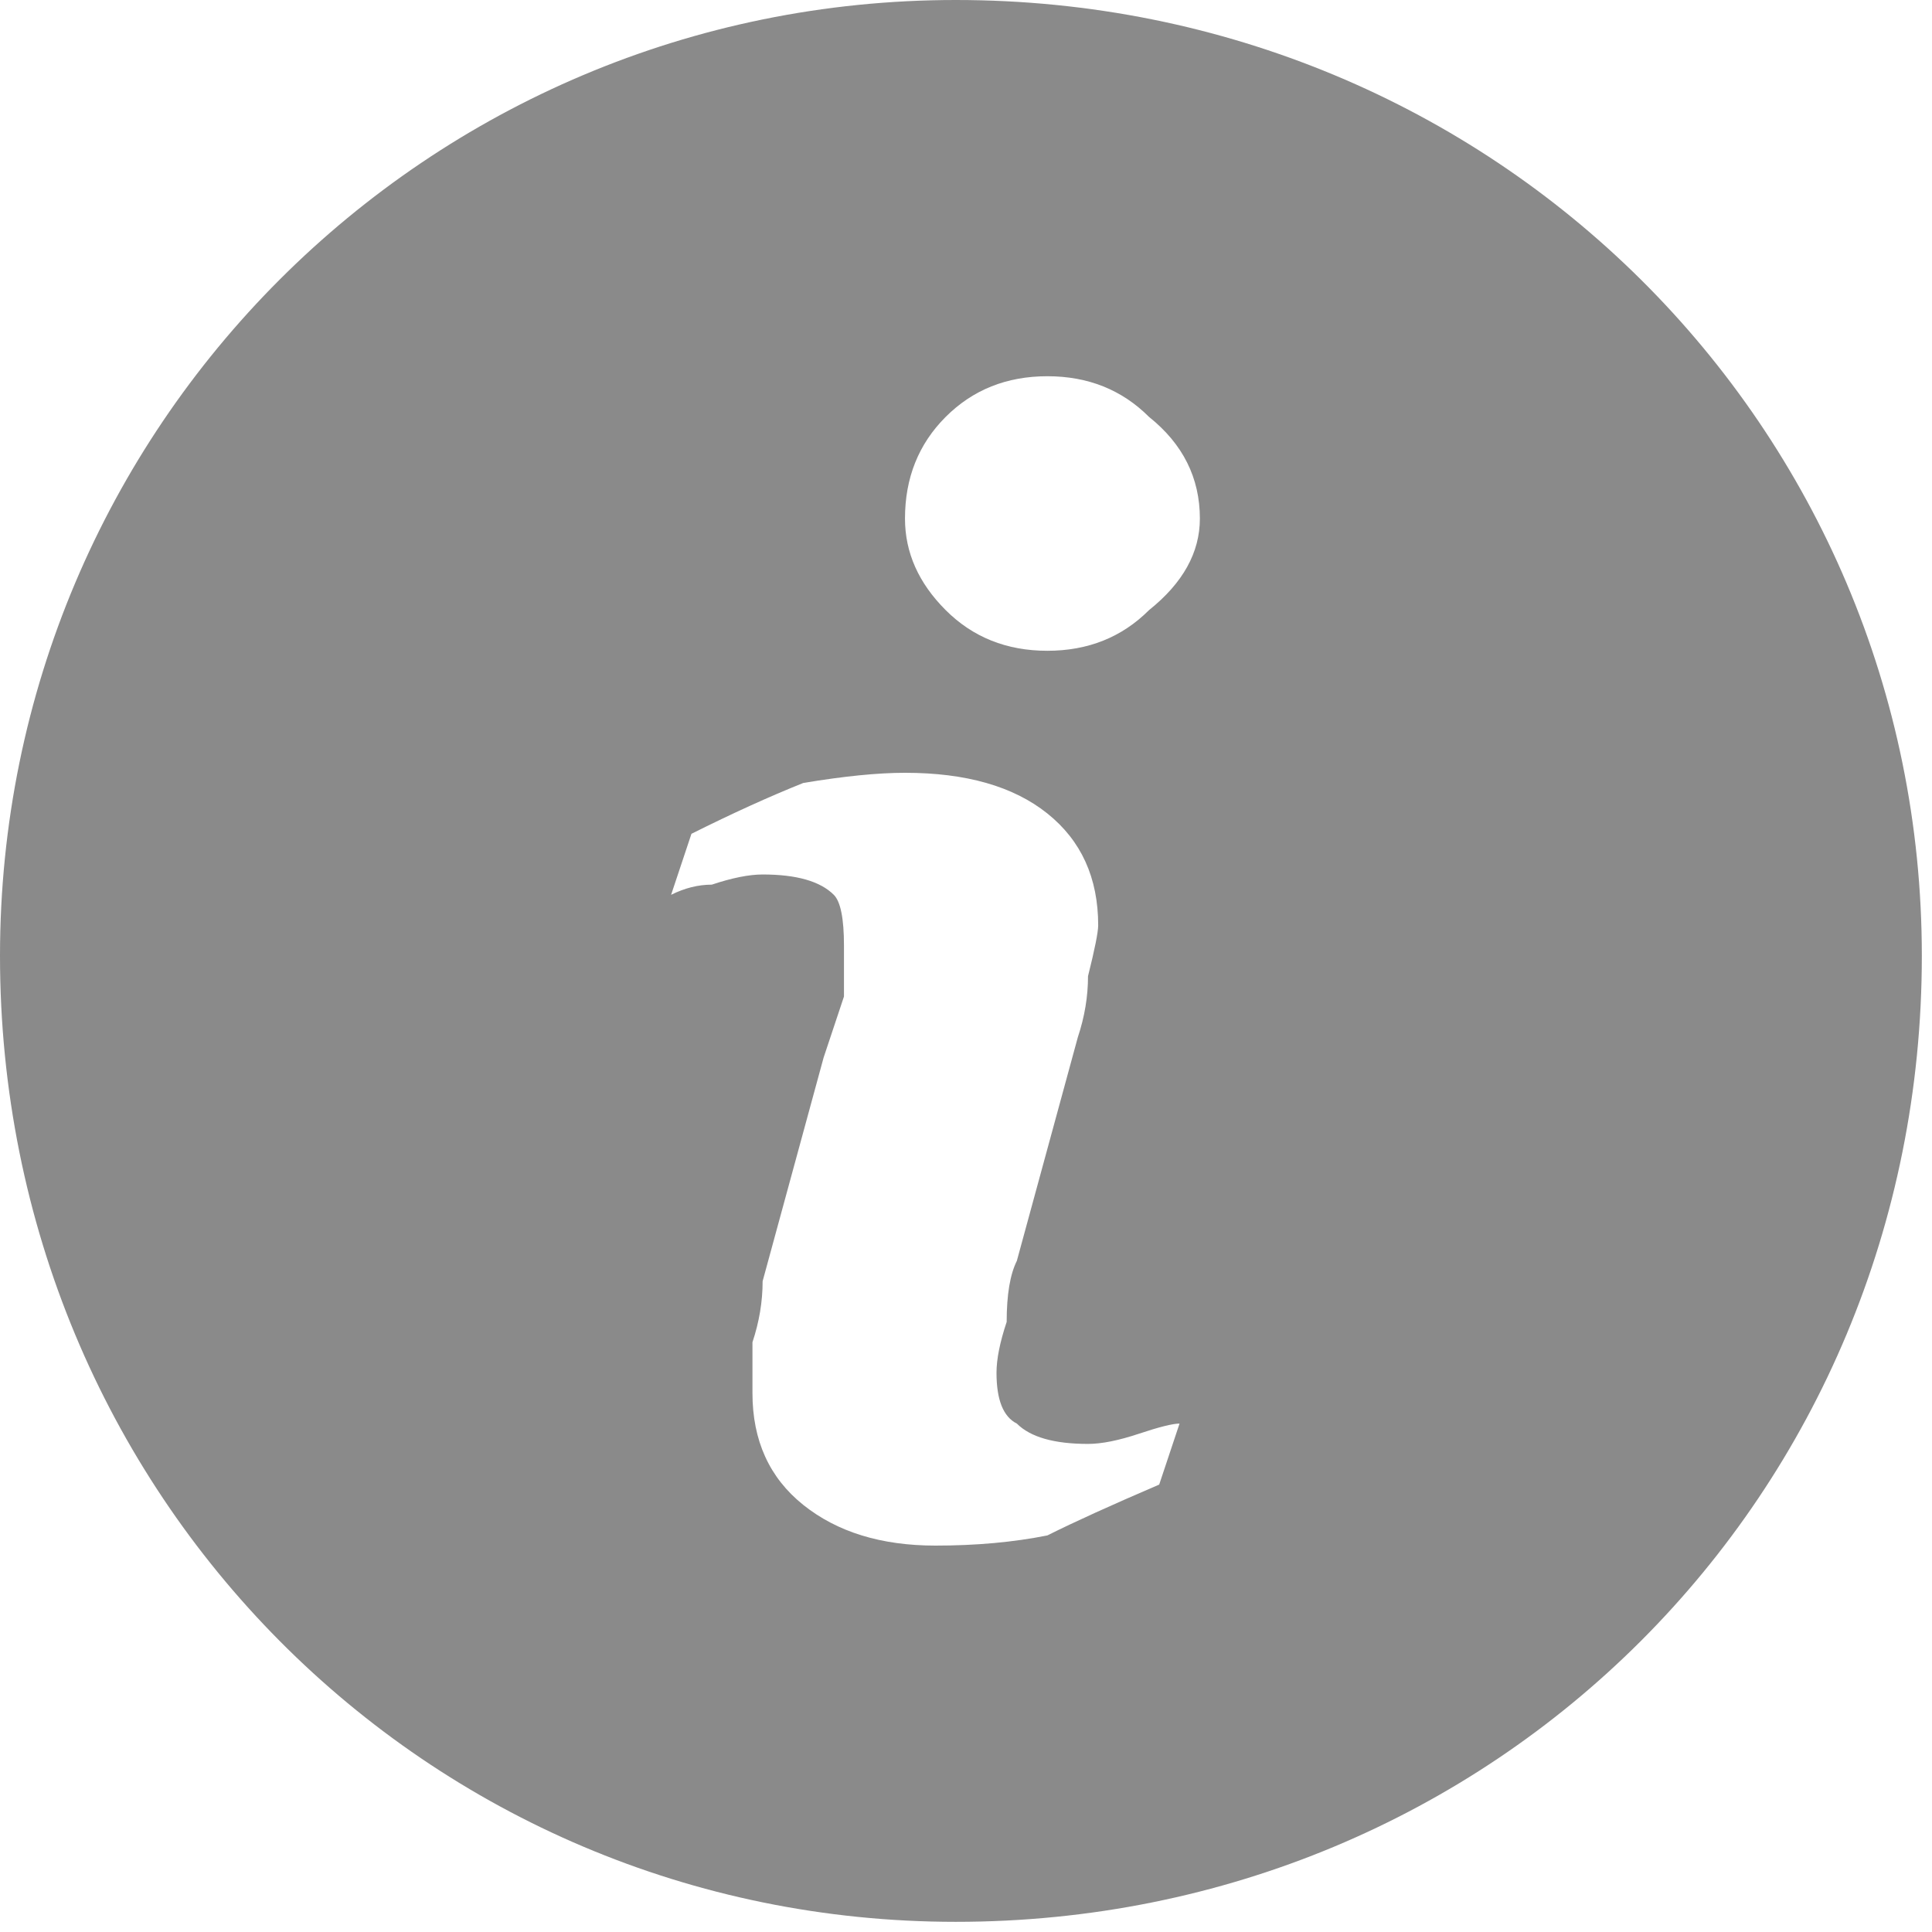 <svg version="1.2" xmlns="http://www.w3.org/2000/svg" viewBox="0 0 19 19" width="19" height="19">
	<title>Vector Smart Object-ai</title>
	<style>
		.s0 { fill: #8A8A8A } 
	</style>
	<g id="Layer 1">
		<g id="&lt;Group&gt;">
			<path id="&lt;Compound Path&gt;" fill-rule="evenodd" class="s0" d="m18.9 9.4c0 5.3-4.2 9.5-9.5 9.5-5.2 0-9.4-4.2-9.4-9.5 0-5.2 4.2-9.4 9.4-9.4 5.3 0 9.5 4.2 9.5 9.4zm-7.3 4.6q-0.1 0-0.4 0.1-0.3 0.1-0.5 0.1-0.5 0-0.7-0.2-0.2-0.1-0.2-0.5 0-0.2 0.1-0.5 0-0.4 0.1-0.6l0.6-2.2q0.1-0.3 0.1-0.6 0.1-0.4 0.1-0.5 0-0.7-0.5-1.1-0.5-0.4-1.4-0.4-0.4 0-1 0.1-0.5 0.2-1.1 0.5l-0.2 0.6q0.2-0.1 0.4-0.1 0.3-0.1 0.5-0.1 0.5 0 0.7 0.2 0.1 0.1 0.1 0.5 0 0.3 0 0.5-0.1 0.3-0.2 0.6l-0.6 2.2q0 0.3-0.1 0.6 0 0.3 0 0.5 0 0.7 0.5 1.1 0.5 0.4 1.3 0.4 0.6 0 1.1-0.1 0.4-0.2 1.1-0.5zm0.2-8.9q0-0.6-0.5-1-0.4-0.4-1-0.4-0.6 0-1 0.4-0.4 0.4-0.4 1 0 0.5 0.4 0.9 0.4 0.4 1 0.4 0.6 0 1-0.4 0.5-0.4 0.5-0.9z"/>
		</g>
	</g>
</svg>